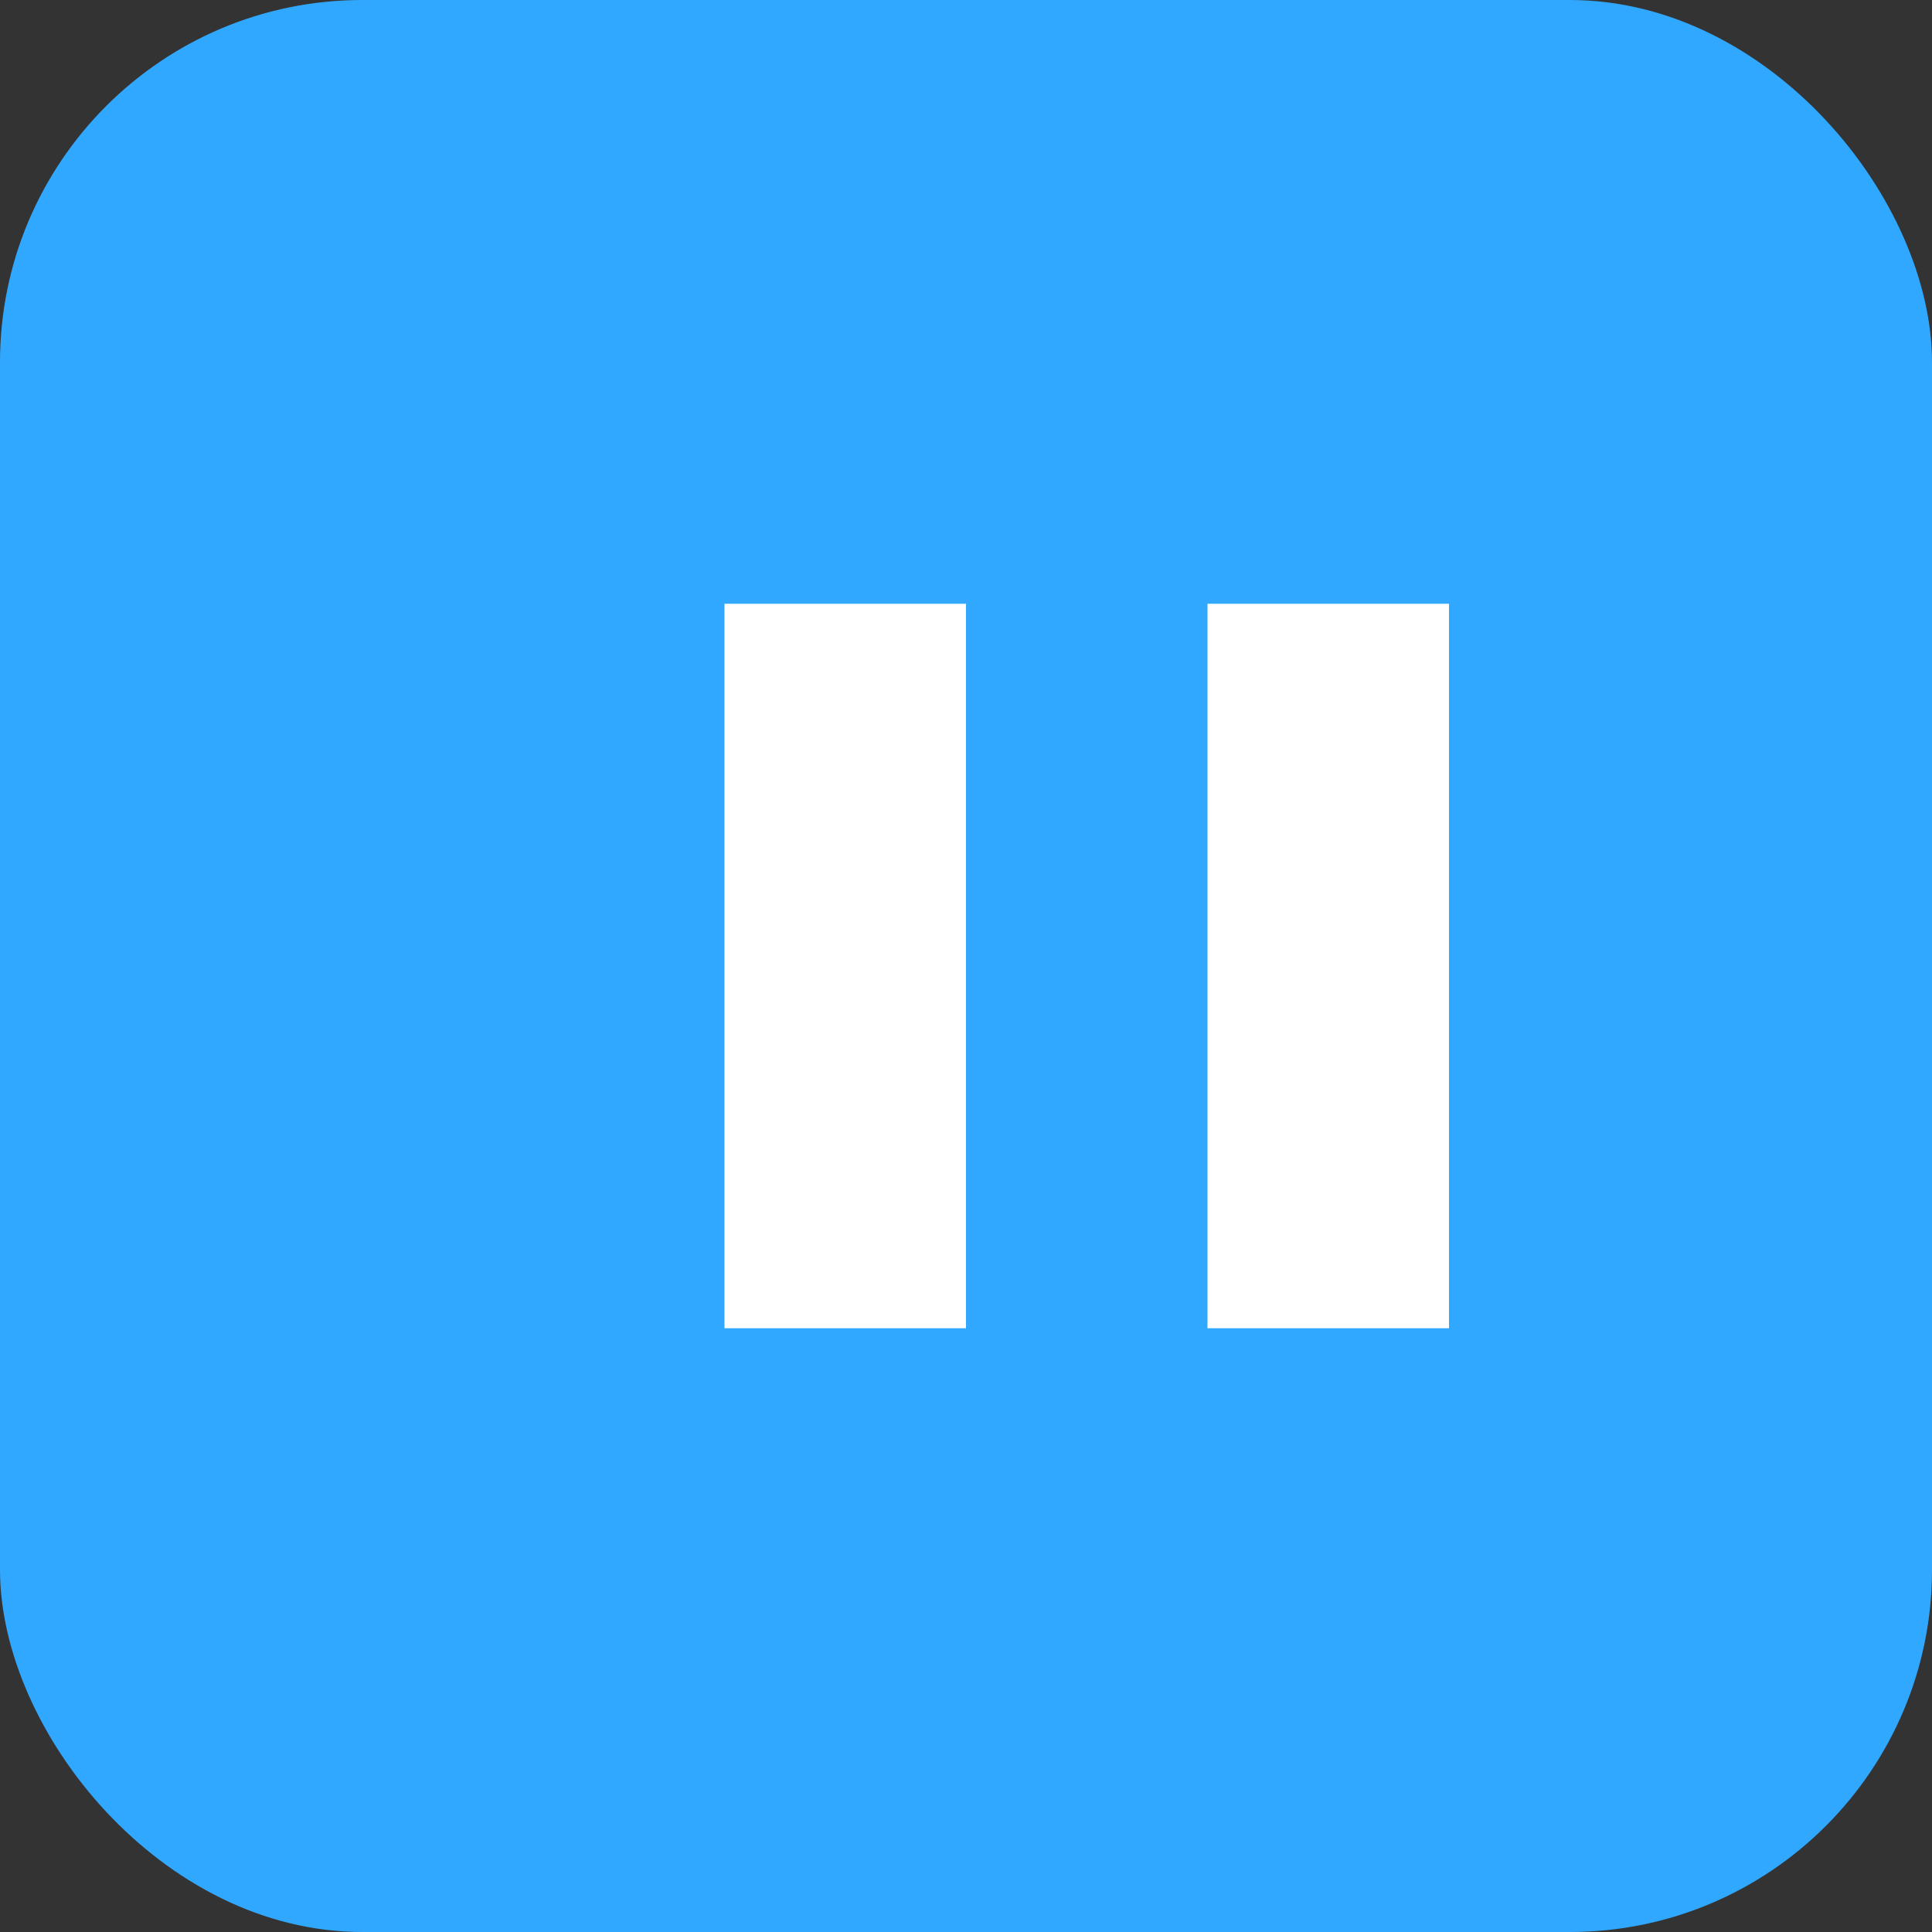 <svg xmlns="http://www.w3.org/2000/svg" viewBox="0 0 256 256"><rect x="0" y="0" width="256" height="256" fill="#333333" stroke="none"/><rect width="256" height="256" fill="#31A8FF" rx="48"/><path fill="#fff" d="M96 80h32v96H96z m64 0h32v96h-32z"/></svg> 